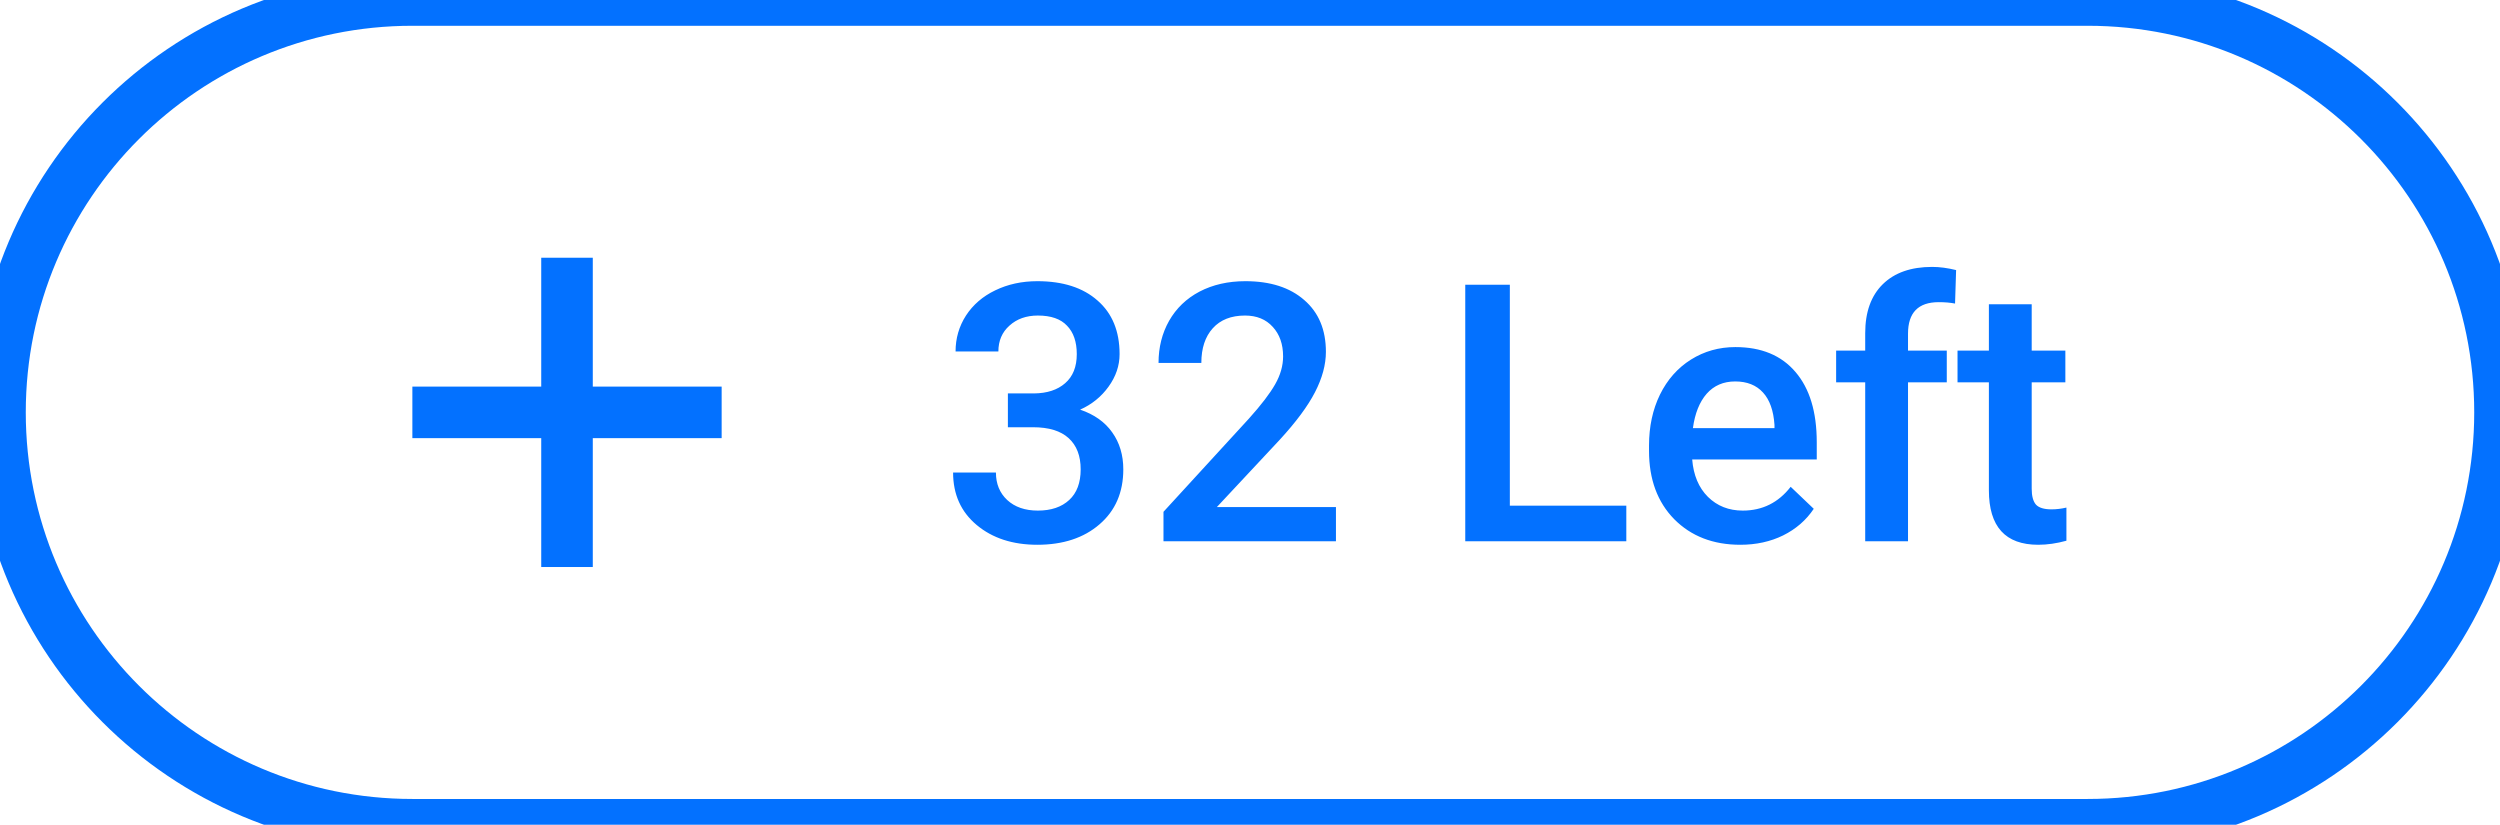 <svg width="97" height="32" viewBox="0 0 97 32" fill="none" xmlns="http://www.w3.org/2000/svg">
<path fill-rule="evenodd" clip-rule="evenodd" d="M23 10H21V15H16V17H21V22H23V17H28V15H23V10Z" fill="#0371FF"/>
<path d="M39.106 15.265H40.118C40.629 15.26 41.032 15.128 41.328 14.868C41.629 14.608 41.779 14.232 41.779 13.74C41.779 13.266 41.654 12.899 41.403 12.64C41.157 12.375 40.779 12.243 40.269 12.243C39.822 12.243 39.455 12.373 39.168 12.633C38.881 12.888 38.737 13.223 38.737 13.638H37.076C37.076 13.127 37.211 12.662 37.48 12.243C37.753 11.824 38.131 11.498 38.614 11.266C39.102 11.029 39.647 10.91 40.248 10.91C41.242 10.91 42.021 11.161 42.586 11.662C43.156 12.159 43.44 12.852 43.44 13.74C43.44 14.187 43.297 14.608 43.01 15.005C42.727 15.397 42.36 15.693 41.909 15.894C42.456 16.08 42.871 16.374 43.153 16.775C43.44 17.176 43.584 17.655 43.584 18.211C43.584 19.104 43.276 19.815 42.661 20.344C42.05 20.872 41.246 21.137 40.248 21.137C39.291 21.137 38.507 20.881 37.897 20.371C37.286 19.861 36.98 19.182 36.98 18.334H38.642C38.642 18.771 38.787 19.127 39.079 19.4C39.375 19.674 39.772 19.811 40.269 19.811C40.783 19.811 41.189 19.674 41.485 19.4C41.782 19.127 41.93 18.73 41.93 18.211C41.93 17.687 41.775 17.284 41.465 17.001C41.155 16.718 40.695 16.577 40.084 16.577H39.106V15.265ZM51.835 21H45.143V19.858L48.458 16.242C48.937 15.709 49.276 15.265 49.477 14.909C49.682 14.549 49.784 14.189 49.784 13.829C49.784 13.355 49.65 12.972 49.381 12.681C49.117 12.389 48.759 12.243 48.308 12.243C47.77 12.243 47.353 12.407 47.057 12.735C46.76 13.063 46.612 13.512 46.612 14.082H44.951C44.951 13.476 45.088 12.931 45.361 12.448C45.639 11.961 46.033 11.582 46.544 11.313C47.059 11.045 47.651 10.91 48.321 10.91C49.287 10.91 50.048 11.154 50.605 11.642C51.165 12.125 51.445 12.795 51.445 13.651C51.445 14.148 51.304 14.67 51.022 15.217C50.743 15.759 50.285 16.377 49.648 17.069L47.214 19.674H51.835V21ZM58.582 19.619H63.101V21H56.852V11.047H58.582V19.619ZM67.523 21.137C66.471 21.137 65.616 20.806 64.96 20.145C64.308 19.48 63.982 18.596 63.982 17.493V17.288C63.982 16.55 64.124 15.891 64.406 15.312C64.693 14.729 65.094 14.276 65.609 13.952C66.124 13.629 66.699 13.467 67.332 13.467C68.339 13.467 69.116 13.788 69.663 14.431C70.215 15.073 70.49 15.982 70.49 17.158V17.828H65.657C65.707 18.439 65.91 18.922 66.266 19.277C66.626 19.633 67.077 19.811 67.619 19.811C68.38 19.811 69 19.503 69.478 18.888L70.374 19.742C70.078 20.184 69.681 20.528 69.185 20.774C68.692 21.016 68.139 21.137 67.523 21.137ZM67.325 14.8C66.87 14.8 66.5 14.959 66.218 15.278C65.94 15.597 65.762 16.042 65.685 16.611H68.85V16.488C68.813 15.932 68.665 15.513 68.405 15.23C68.145 14.943 67.785 14.8 67.325 14.8ZM72.37 21V14.834H71.242V13.604H72.37V12.927C72.37 12.106 72.598 11.473 73.054 11.026C73.509 10.58 74.147 10.356 74.968 10.356C75.259 10.356 75.569 10.398 75.897 10.479L75.856 11.778C75.674 11.742 75.462 11.724 75.221 11.724C74.428 11.724 74.031 12.132 74.031 12.947V13.604H75.535V14.834H74.031V21H72.37ZM78.83 11.806V13.604H80.136V14.834H78.83V18.963C78.83 19.245 78.885 19.451 78.994 19.578C79.108 19.701 79.309 19.763 79.596 19.763C79.787 19.763 79.981 19.74 80.177 19.694V20.98C79.799 21.084 79.434 21.137 79.083 21.137C77.807 21.137 77.169 20.433 77.169 19.024V14.834H75.952V13.604H77.169V11.806H78.83Z" fill="#0371FF"/>
<path d="M16 1H81V-1H16V1ZM81 31H16V33H81V31ZM16 31C7.716 31 1 24.284 1 16H-1C-1 25.389 6.611 33 16 33V31ZM96 16C96 24.284 89.284 31 81 31V33C90.389 33 98 25.389 98 16H96ZM81 1C89.284 1 96 7.716 96 16H98C98 6.611 90.389 -1 81 -1V1ZM16 -1C6.611 -1 -1 6.611 -1 16H1C1 7.716 7.716 1 16 1V-1Z" fill="#0371FF"/>
</svg>
